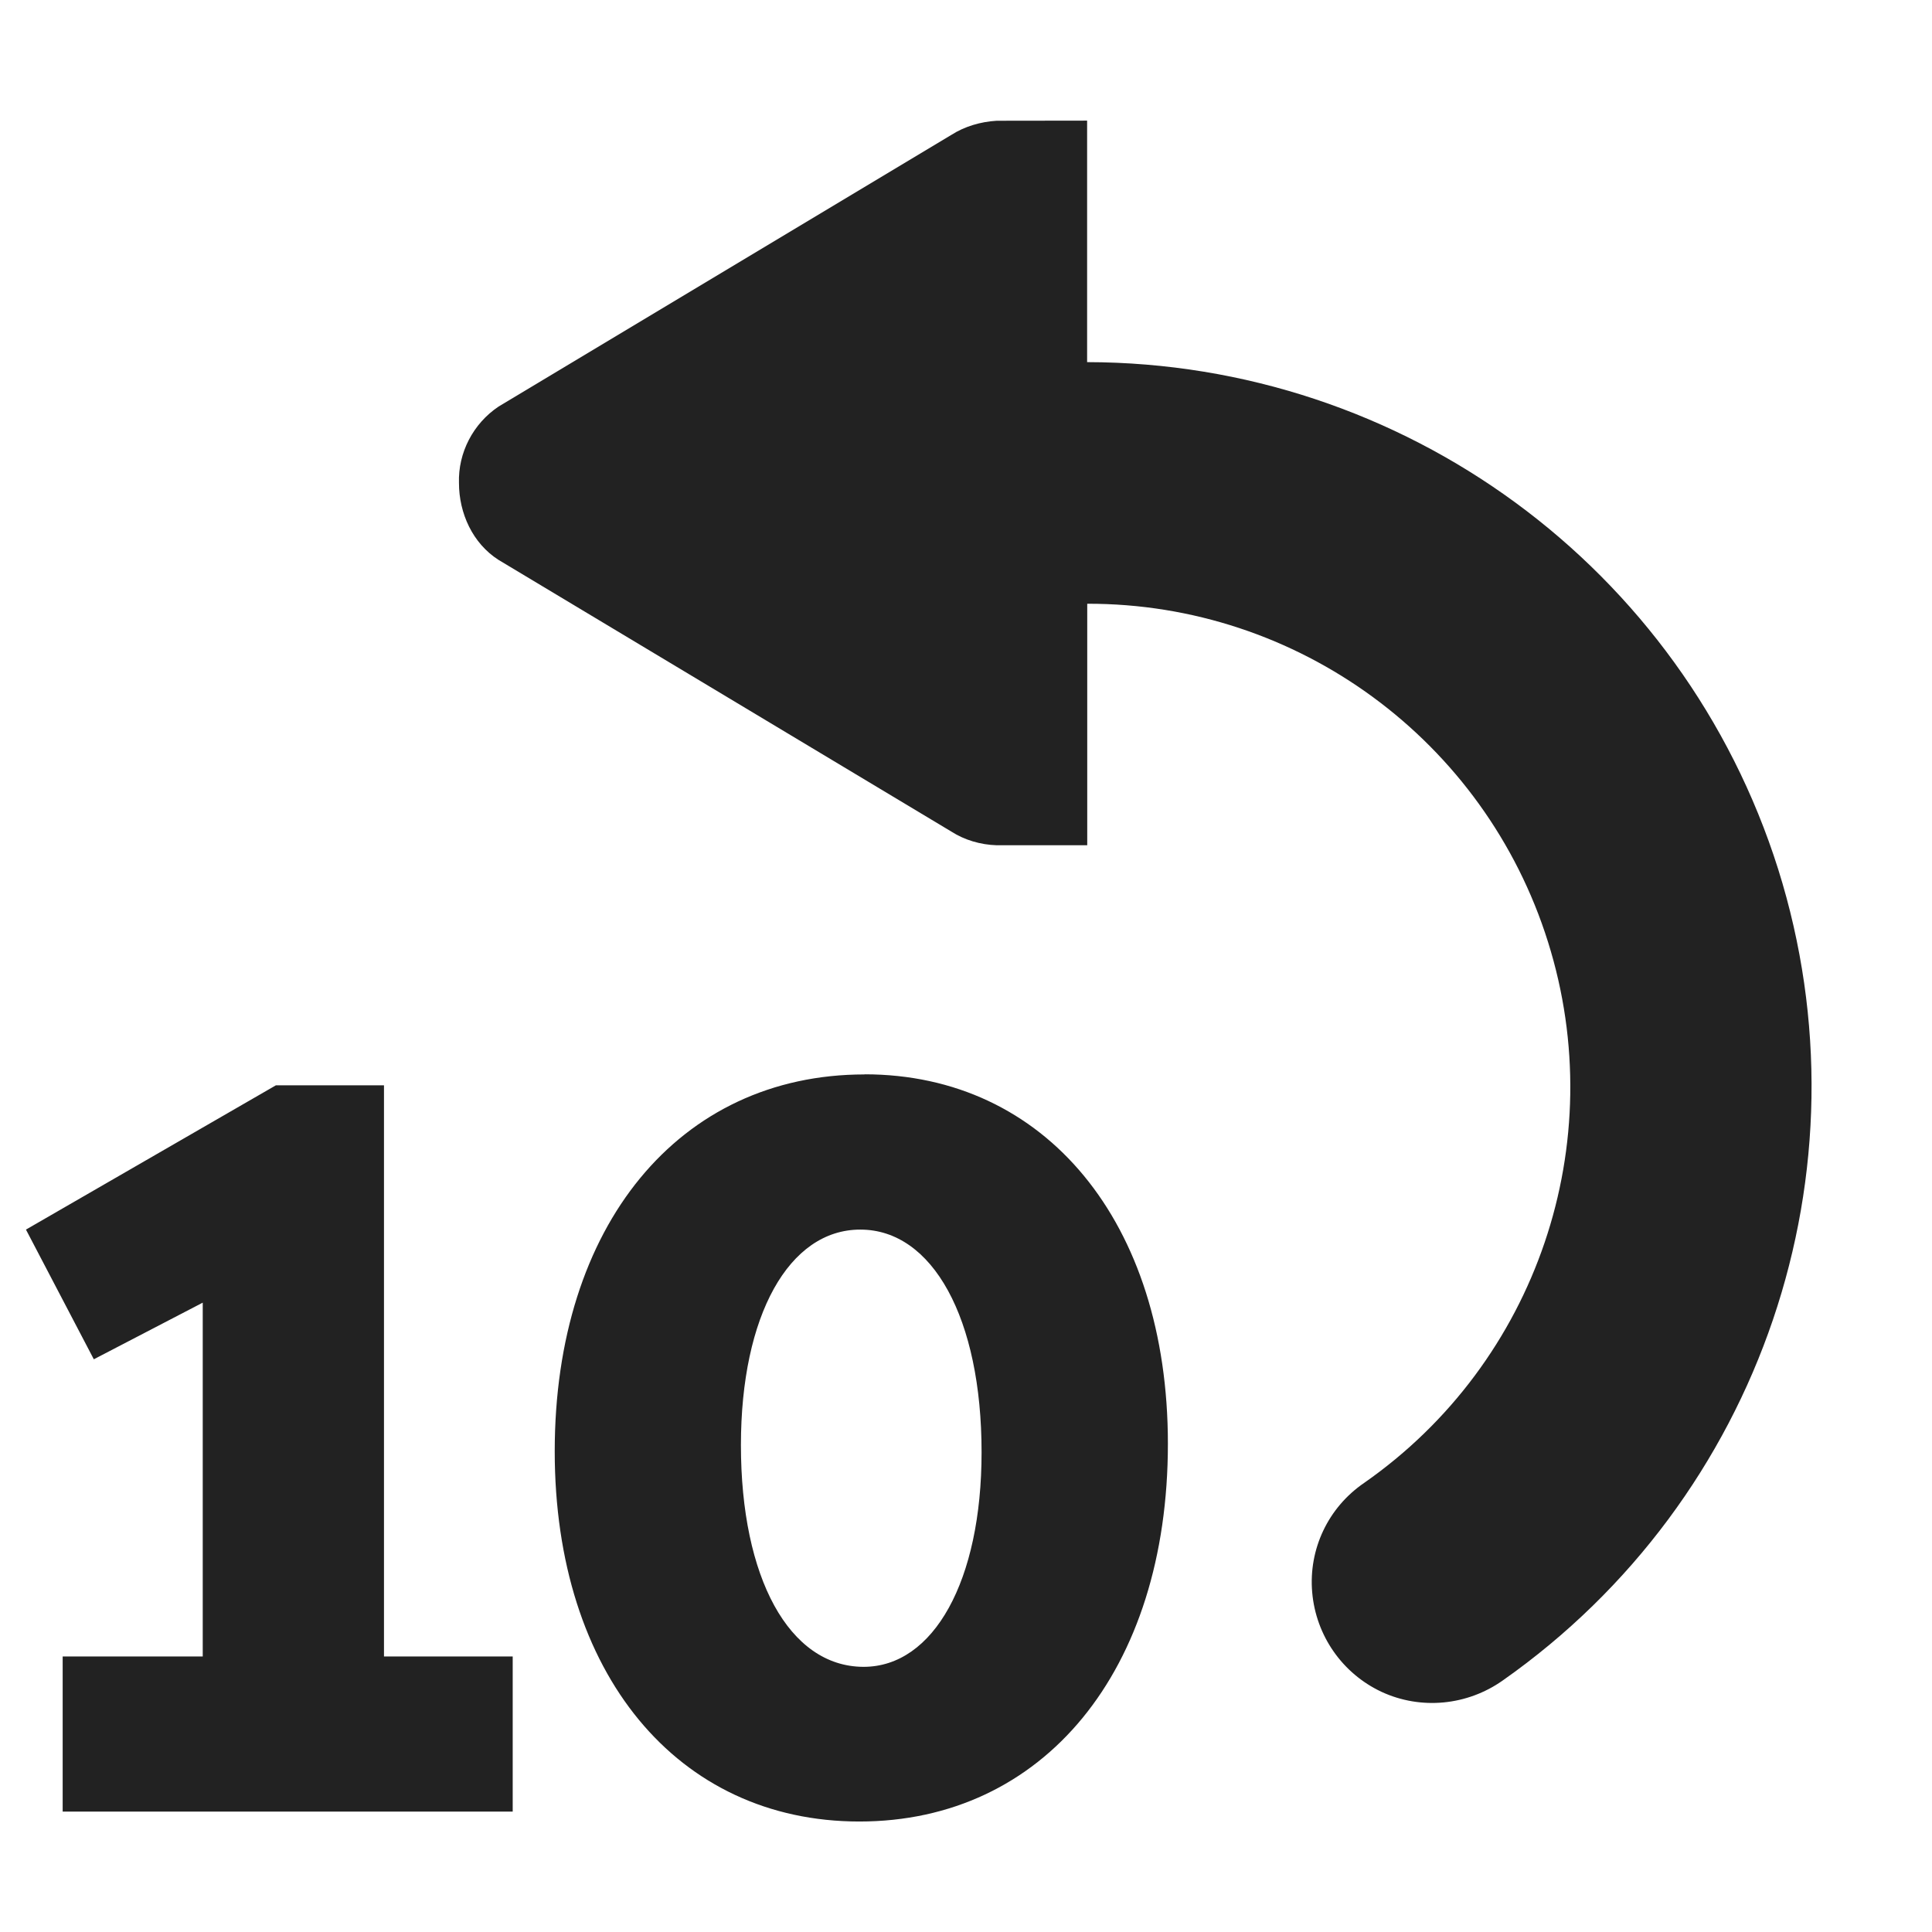 <?xml version="1.0" encoding="UTF-8"?>
<svg height="16px" viewBox="0 0 16 16" width="16px" xmlns="http://www.w3.org/2000/svg">
    <path d="m 8.254 1 c -0.133 0.008 -0.266 0.047 -0.375 0.117 l -3.75 2.25 c -0.211 0.141 -0.336 0.383 -0.328 0.633 c 0 0.25 0.113 0.5 0.328 0.637 l 3.75 2.25 c 0.109 0.07 0.242 0.109 0.375 0.113 h 0.75 v -2 c 1.746 -0.004 3.293 1.133 3.816 2.801 c 0.523 1.664 -0.09 3.48 -1.523 4.48 c -0.297 0.203 -0.461 0.547 -0.43 0.906 s 0.25 0.672 0.574 0.824 c 0.328 0.152 0.711 0.113 1.004 -0.094 c 2.141 -1.504 3.066 -4.223 2.281 -6.719 c -0.789 -2.5 -3.105 -4.195 -5.723 -4.199 v -2 z m -1.094 7.898 c -1.535 0 -2.566 1.25 -2.566 3.121 c 0 1.84 1.016 3.066 2.523 3.066 c 1.523 0 2.555 -1.246 2.555 -3.129 c 0 -1.836 -1.016 -3.059 -2.512 -3.059 z m -4.875 0.09 l -2.07 1.195 l 0.562 1.074 l 0.902 -0.469 v 2.93 h -1.16 v 1.285 h 3.727 v -1.285 h -1.066 v -4.73 z m 4.84 1.195 c 0.598 0 1.004 0.734 1.004 1.844 c 0 1.066 -0.398 1.777 -0.977 1.777 h -0.004 c -0.613 -0.004 -1.012 -0.738 -1.012 -1.836 c 0 -1.074 0.398 -1.785 0.988 -1.785 z m 0 0" fill="#222222"/>
</svg>
